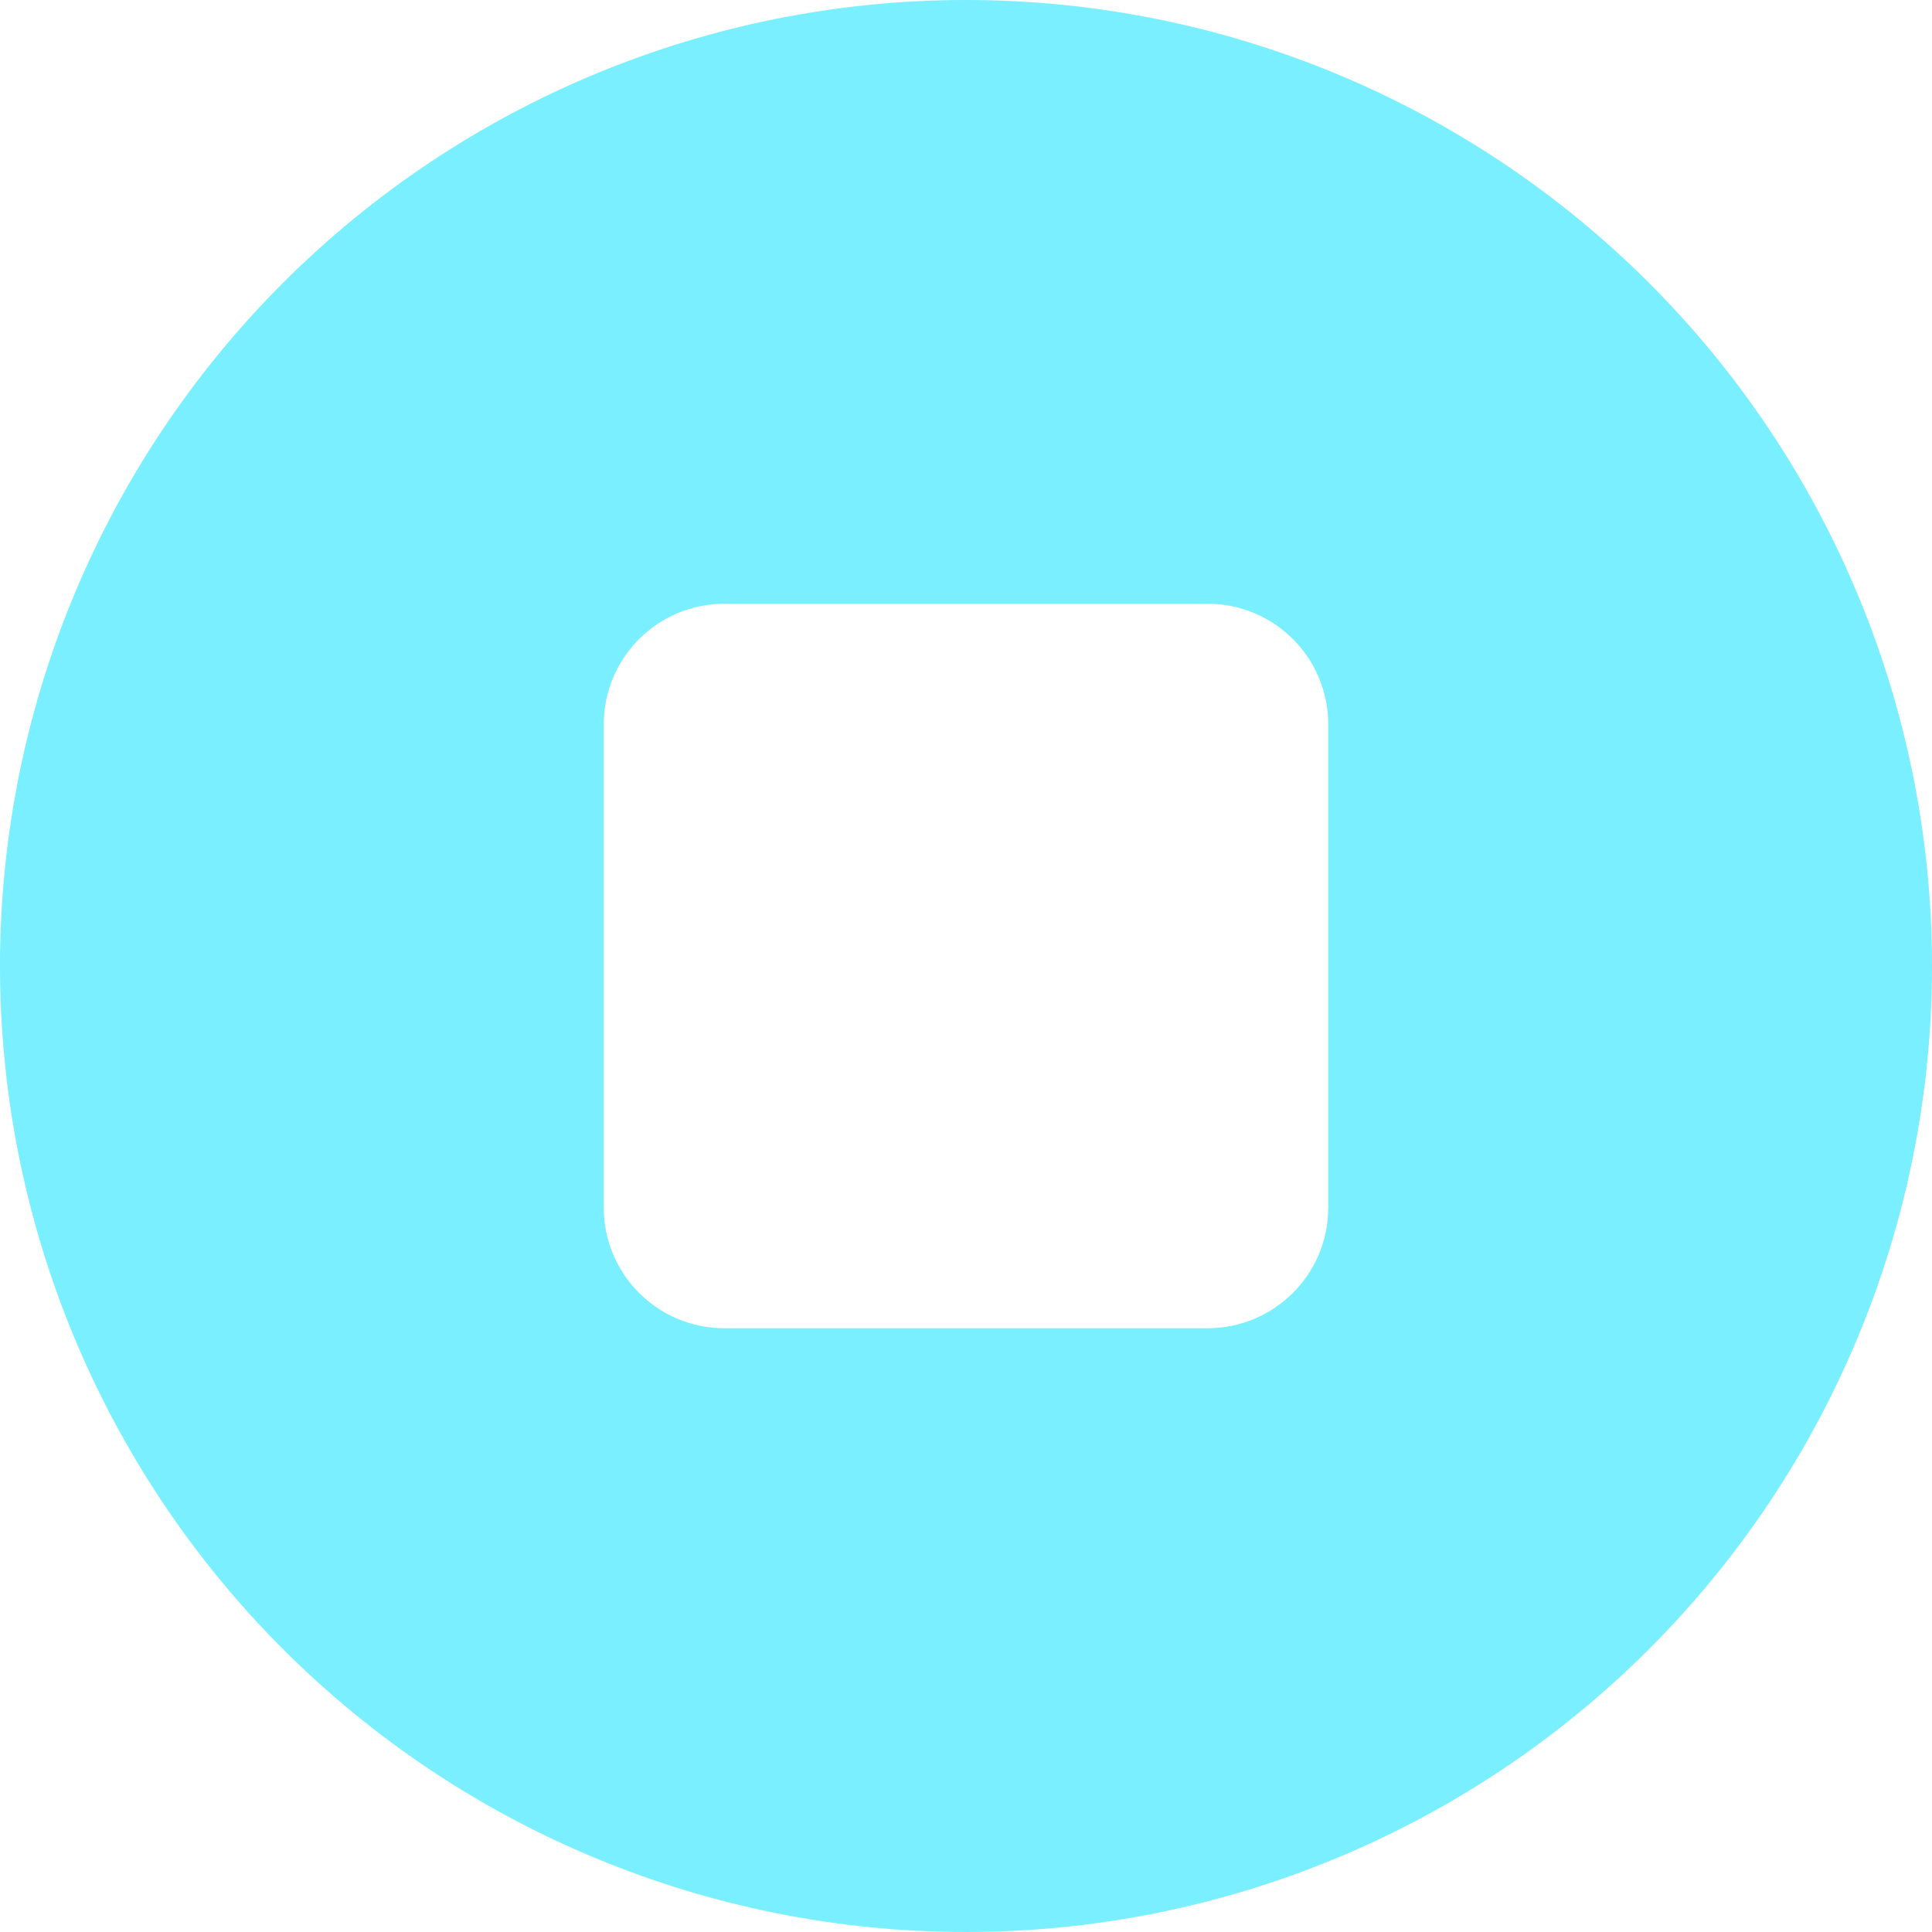 <svg width="62" height="62" viewBox="0 0 62 62" fill="none" xmlns="http://www.w3.org/2000/svg">
<path d="M31 62C39.222 62 47.107 58.734 52.92 52.92C58.734 47.107 62 39.222 62 31C62 22.778 58.734 14.893 52.92 9.08C47.107 3.266 39.222 0 31 0C22.778 0 14.893 3.266 9.08 9.08C3.266 14.893 0 22.778 0 31C0 39.222 3.266 47.107 9.08 52.92C14.893 58.734 22.778 62 31 62ZM23.25 19.375H38.75C40.893 19.375 42.625 21.107 42.625 23.25V38.75C42.625 40.893 40.893 42.625 38.75 42.625H23.25C21.107 42.625 19.375 40.893 19.375 38.75V23.25C19.375 21.107 21.107 19.375 23.25 19.375Z" fill="#79EFFF"/>
</svg>
